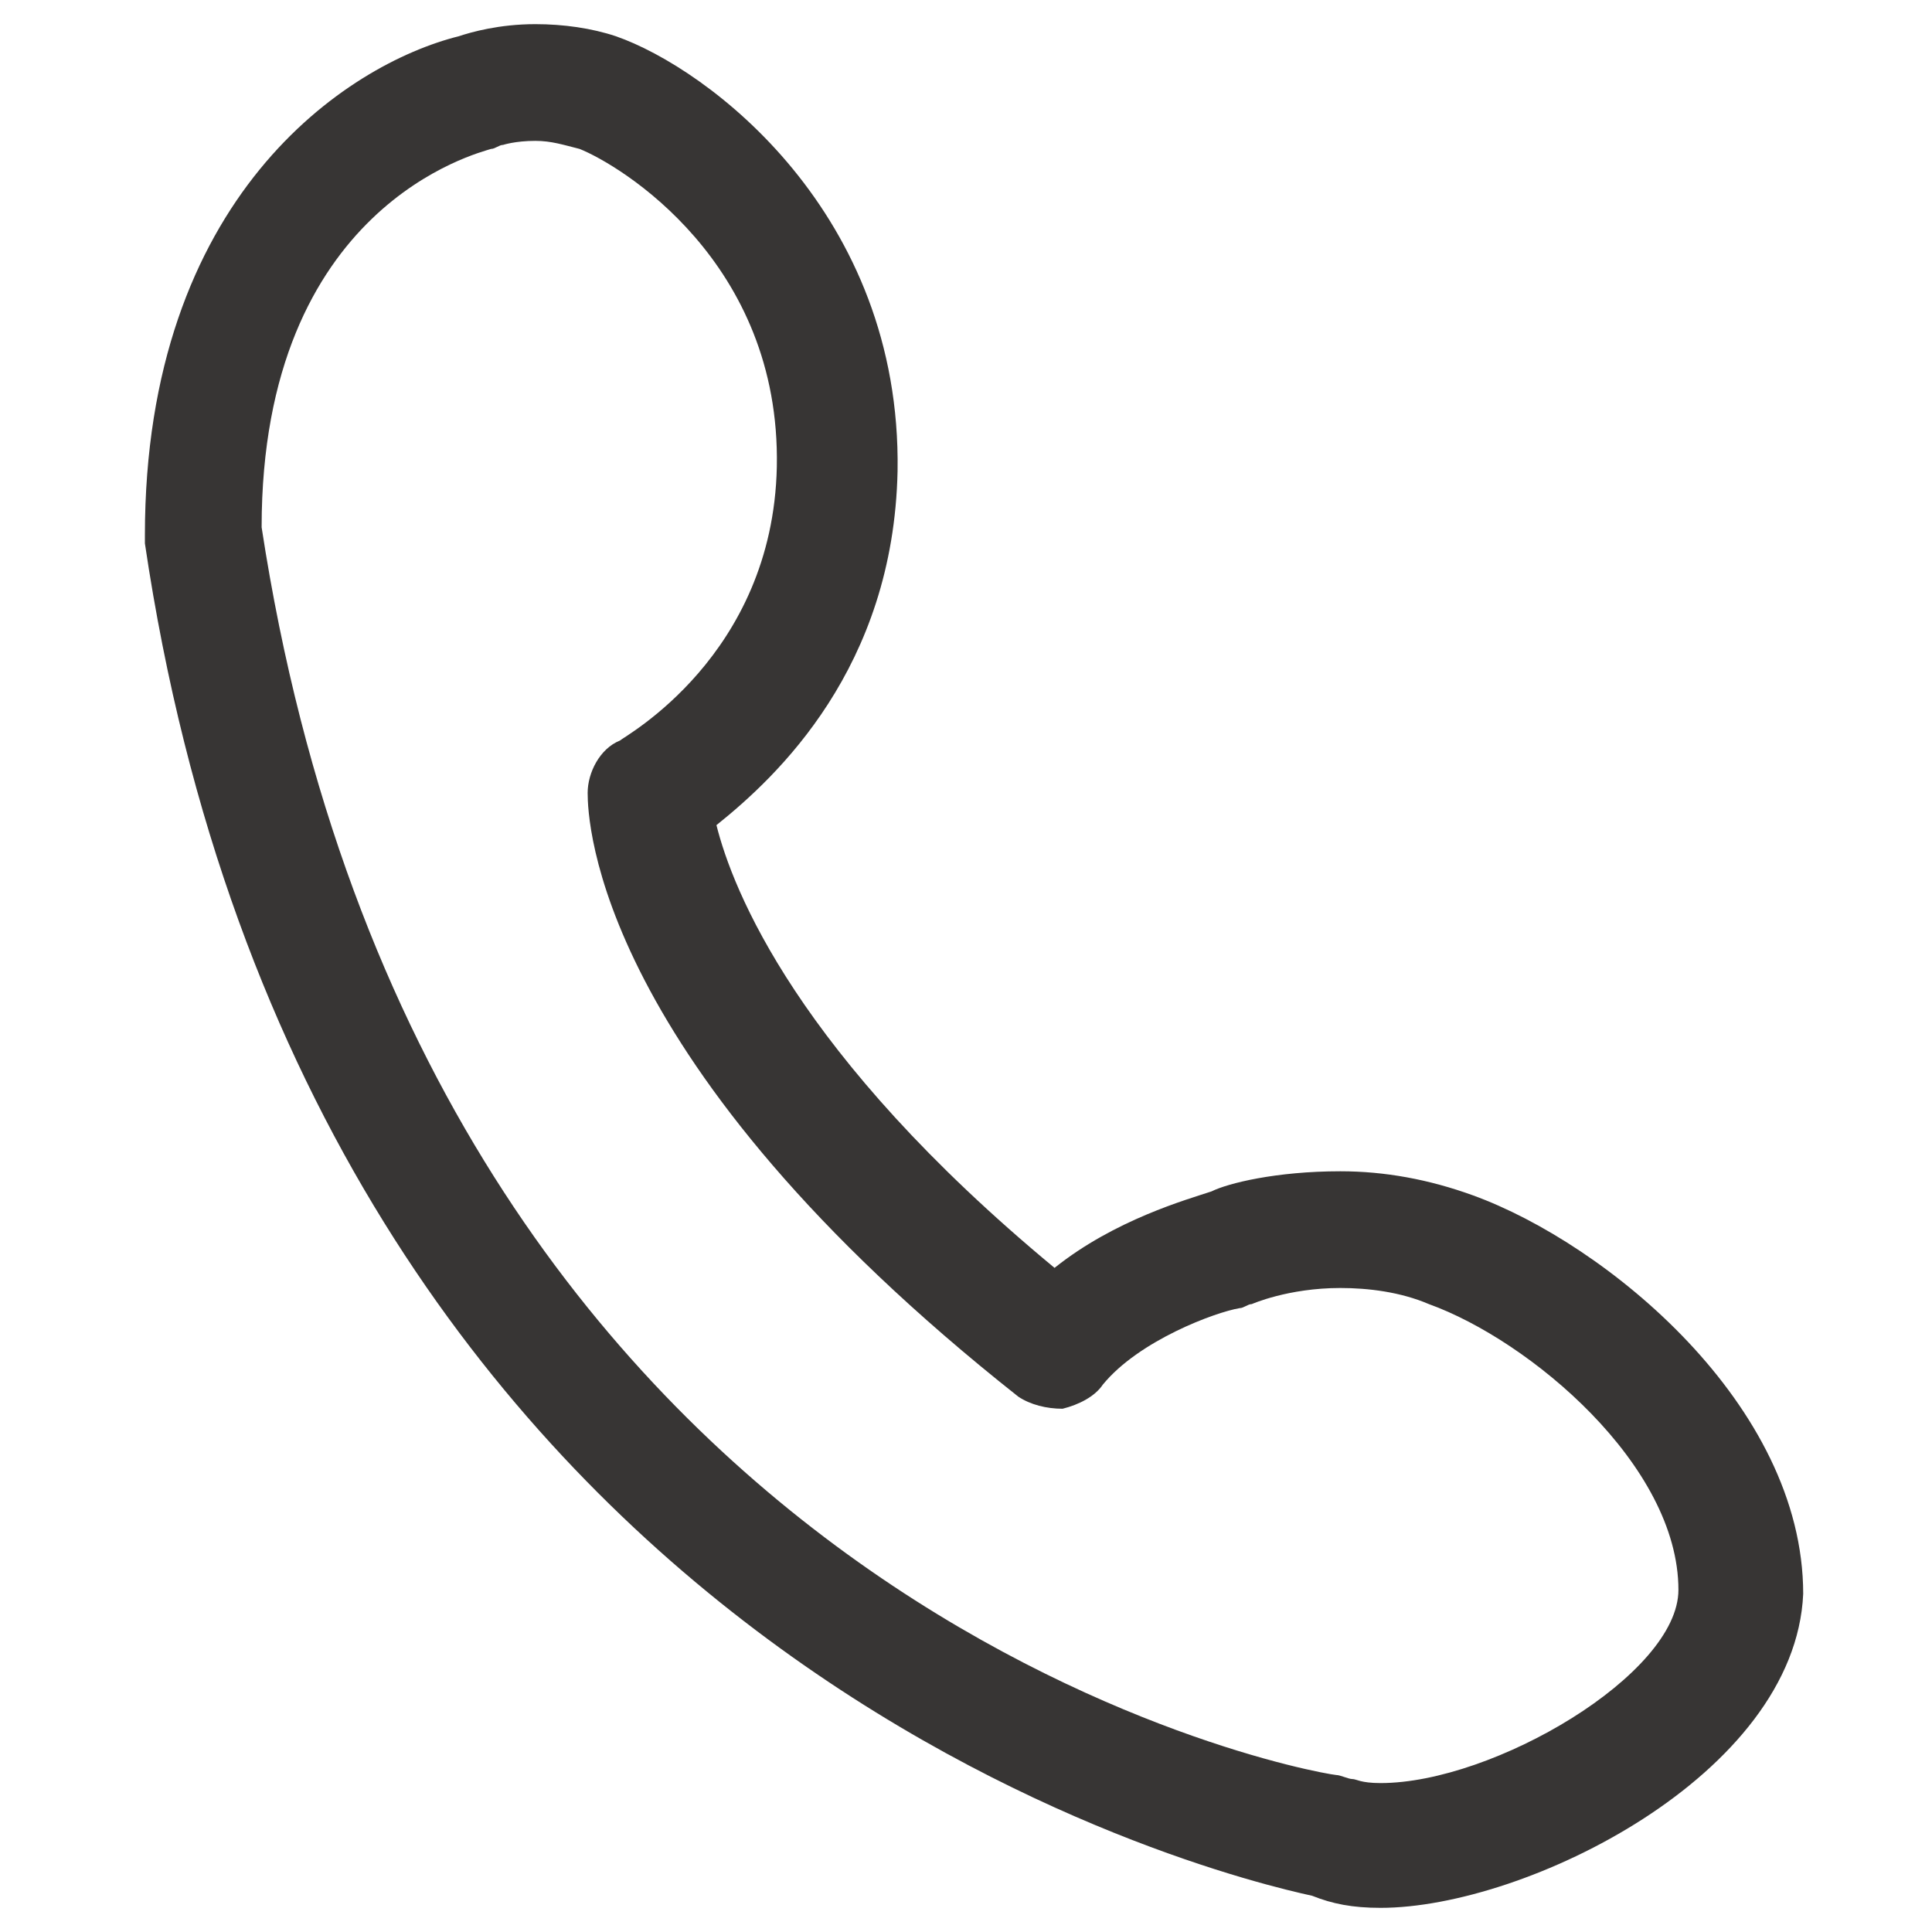 <?xml version="1.0" encoding="utf-8"?>
<!-- Generator: Adobe Illustrator 17.1.0, SVG Export Plug-In . SVG Version: 6.00 Build 0)  -->
<!DOCTYPE svg PUBLIC "-//W3C//DTD SVG 1.1//EN" "http://www.w3.org/Graphics/SVG/1.1/DTD/svg11.dtd">
<svg version="1.1" id="Слой_1" xmlns="http://www.w3.org/2000/svg" xmlns:xlink="http://www.w3.org/1999/xlink" x="0px" y="0px"
	 viewBox="0 0 48 48" enable-background="new 0 0 48 48" xml:space="preserve">
<path fill="#373534" d="M34.3,47.4c-0.7,0-1.2-0.1-1.7-0.3c-2.3-0.5-24.9-5.9-29-33.6c0-0.1,0-0.1,0-0.2c0-8.4,5-11.7,7.8-12.4
	c0.3-0.1,1-0.3,1.9-0.3c0.7,0,1.4,0.1,2,0.3c2.3,0.8,7.1,4.4,7,10.8c-0.1,4.9-3,7.6-4.5,8.8c0.4,1.6,2,5.7,8.4,11
	c1.5-1.2,3.3-1.7,3.9-1.9c0.4-0.2,1.6-0.5,3.2-0.5c1.1,0,2.2,0.2,3.3,0.6c3.3,1.2,8.2,5.2,8.2,9.9C44.6,44.1,37.9,47.4,34.3,47.4z
	 M6.5,13.1C10.6,39.9,32.3,44,33.2,44.1c0.1,0,0.3,0.1,0.4,0.1c0.1,0,0.2,0.1,0.7,0.1c2.8,0,7.4-2.7,7.4-4.8c0-3.1-3.7-6.2-6.2-7.1
	c-0.7-0.3-1.5-0.4-2.2-0.4c-1.3,0-2.2,0.4-2.2,0.4c-0.1,0-0.2,0.1-0.3,0.1c-0.6,0.1-2.5,0.8-3.4,1.9c-0.2,0.3-0.6,0.5-1,0.6
	c-0.4,0-0.8-0.1-1.1-0.3c-10.5-8.3-10.7-14.3-10.7-15c0-0.5,0.3-1.1,0.8-1.3c0.1-0.1,3.8-2.1,3.9-6.8c0.1-5.1-3.9-7.5-4.9-7.9
	c-0.4-0.1-0.7-0.2-1.1-0.2c-0.5,0-0.8,0.1-0.8,0.1c-0.1,0-0.2,0.1-0.3,0.1C11.9,3.8,6.5,5.1,6.5,13.1z"/>
</svg>
